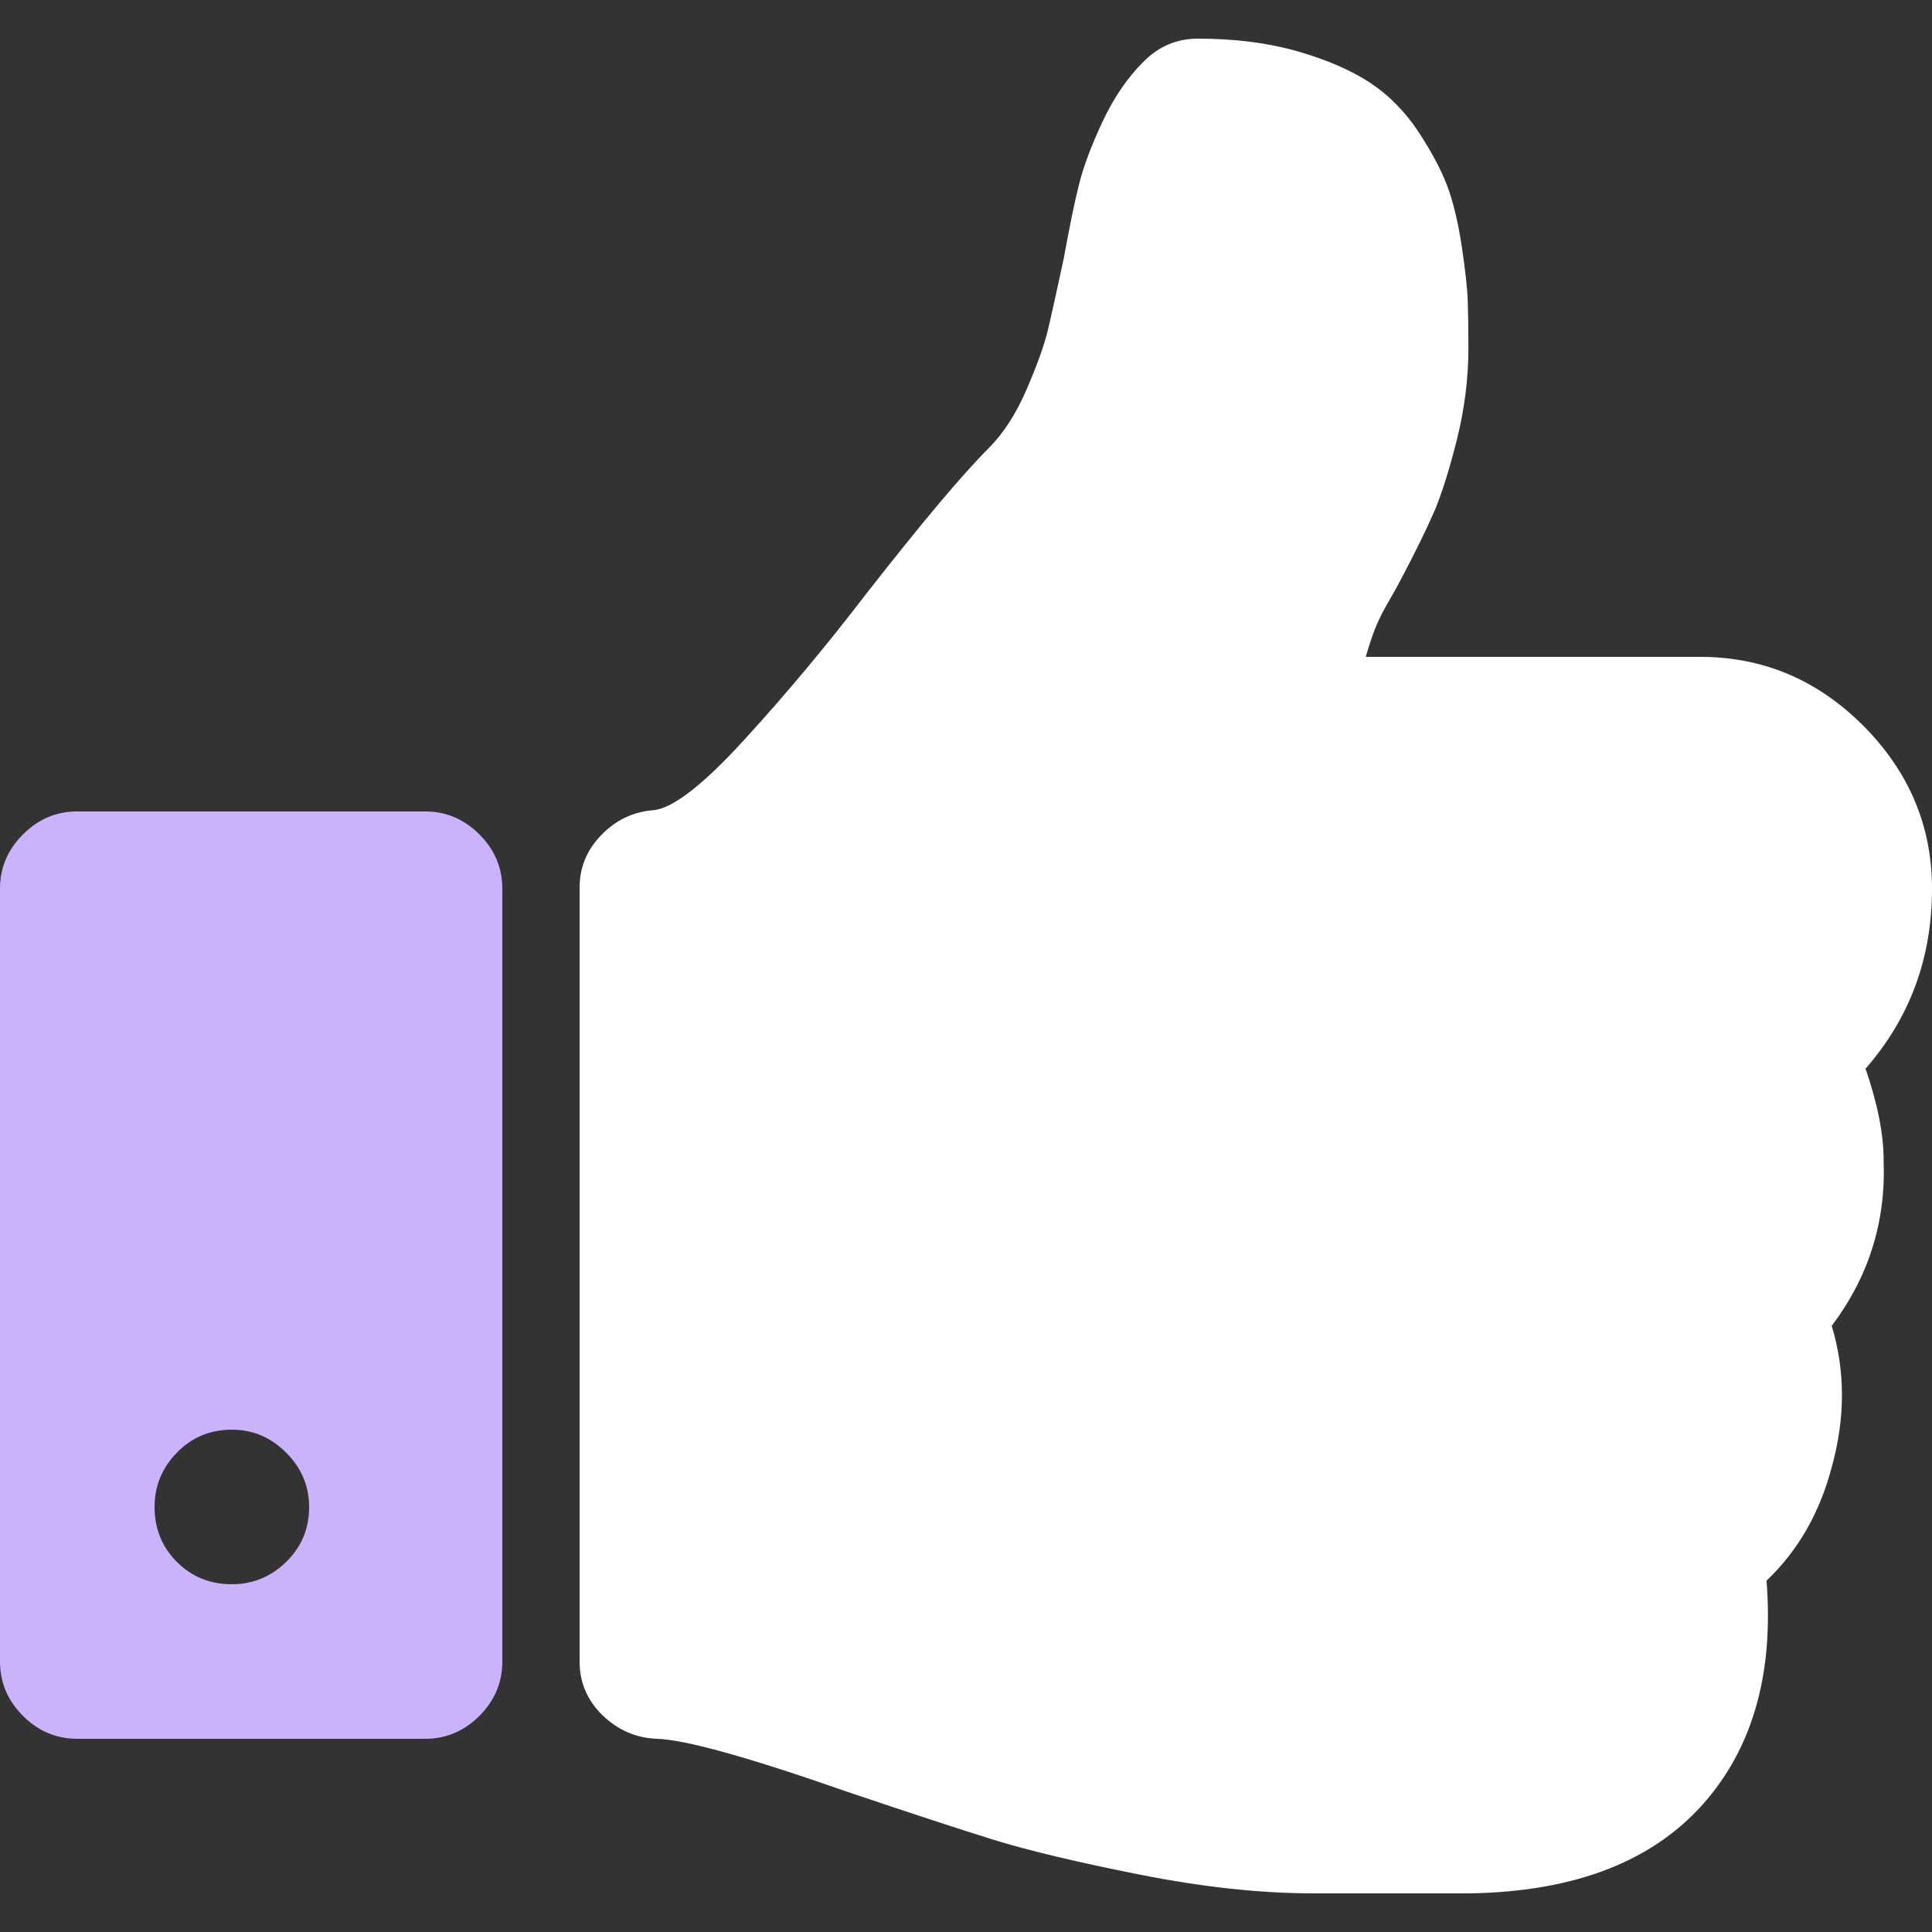 <svg width="20" height="20" viewBox="0 0 20 20" fill="none" xmlns="http://www.w3.org/2000/svg">
<rect x="0" y="0" width="20" height="20" fill="#333333" stroke="none"/>
<path d="M19.312 11.063C19.771 10.538 20 9.917 20 9.2C20 8.55 19.762 7.988 19.288 7.512C18.813 7.037 18.251 6.8 17.601 6.8H14.138C14.172 6.683 14.205 6.583 14.238 6.5C14.271 6.417 14.318 6.325 14.376 6.225C14.434 6.125 14.476 6.05 14.501 6C14.651 5.717 14.765 5.483 14.845 5.3C14.924 5.116 15.002 4.867 15.082 4.55C15.161 4.233 15.201 3.917 15.201 3.6C15.201 3.4 15.198 3.237 15.194 3.112C15.19 2.987 15.169 2.8 15.132 2.55C15.094 2.3 15.044 2.092 14.982 1.925C14.919 1.758 14.819 1.571 14.682 1.362C14.544 1.154 14.378 0.985 14.182 0.856C13.986 0.727 13.736 0.619 13.432 0.531C13.127 0.444 12.784 0.4 12.4 0.4C12.183 0.4 11.996 0.479 11.838 0.638C11.671 0.804 11.529 1.012 11.412 1.262C11.296 1.512 11.214 1.729 11.169 1.913C11.123 2.096 11.071 2.35 11.012 2.675C10.937 3.025 10.881 3.277 10.844 3.431C10.806 3.585 10.733 3.787 10.625 4.037C10.516 4.287 10.387 4.487 10.237 4.637C9.962 4.912 9.542 5.412 8.975 6.137C8.566 6.671 8.146 7.175 7.712 7.65C7.279 8.125 6.962 8.371 6.762 8.387C6.554 8.404 6.375 8.489 6.225 8.644C6.075 8.798 6 8.979 6 9.187V17.2C6 17.416 6.079 17.602 6.237 17.756C6.396 17.91 6.583 17.991 6.8 18C7.091 18.008 7.75 18.191 8.775 18.55C9.416 18.766 9.918 18.931 10.281 19.044C10.643 19.156 11.15 19.277 11.799 19.406C12.449 19.535 13.049 19.6 13.599 19.6H13.812H14.762H15.212C16.32 19.583 17.141 19.258 17.674 18.625C18.157 18.05 18.361 17.296 18.287 16.363C18.612 16.054 18.837 15.663 18.962 15.188C19.103 14.68 19.103 14.192 18.962 13.725C19.345 13.217 19.524 12.646 19.499 12.013C19.5 11.746 19.438 11.429 19.312 11.063Z" fill="white"/>
<path d="M4.4 8.4H0.8C0.583 8.4 0.396 8.479 0.238 8.638C0.079 8.796 0 8.983 0 9.2V17.2C0 17.417 0.079 17.604 0.238 17.763C0.396 17.921 0.584 18 0.8 18H4.4C4.617 18 4.804 17.921 4.963 17.763C5.121 17.604 5.2 17.417 5.2 17.2V9.2C5.2 8.983 5.121 8.796 4.963 8.638C4.804 8.479 4.617 8.4 4.4 8.4ZM2.962 16.169C2.804 16.323 2.617 16.4 2.4 16.4C2.175 16.4 1.985 16.323 1.831 16.169C1.677 16.015 1.6 15.825 1.6 15.6C1.6 15.383 1.677 15.196 1.831 15.038C1.985 14.879 2.175 14.8 2.4 14.8C2.617 14.8 2.804 14.879 2.962 15.038C3.121 15.196 3.2 15.383 3.2 15.6C3.2 15.825 3.121 16.015 2.962 16.169Z" fill="#CAB3FB"/>
</svg>
